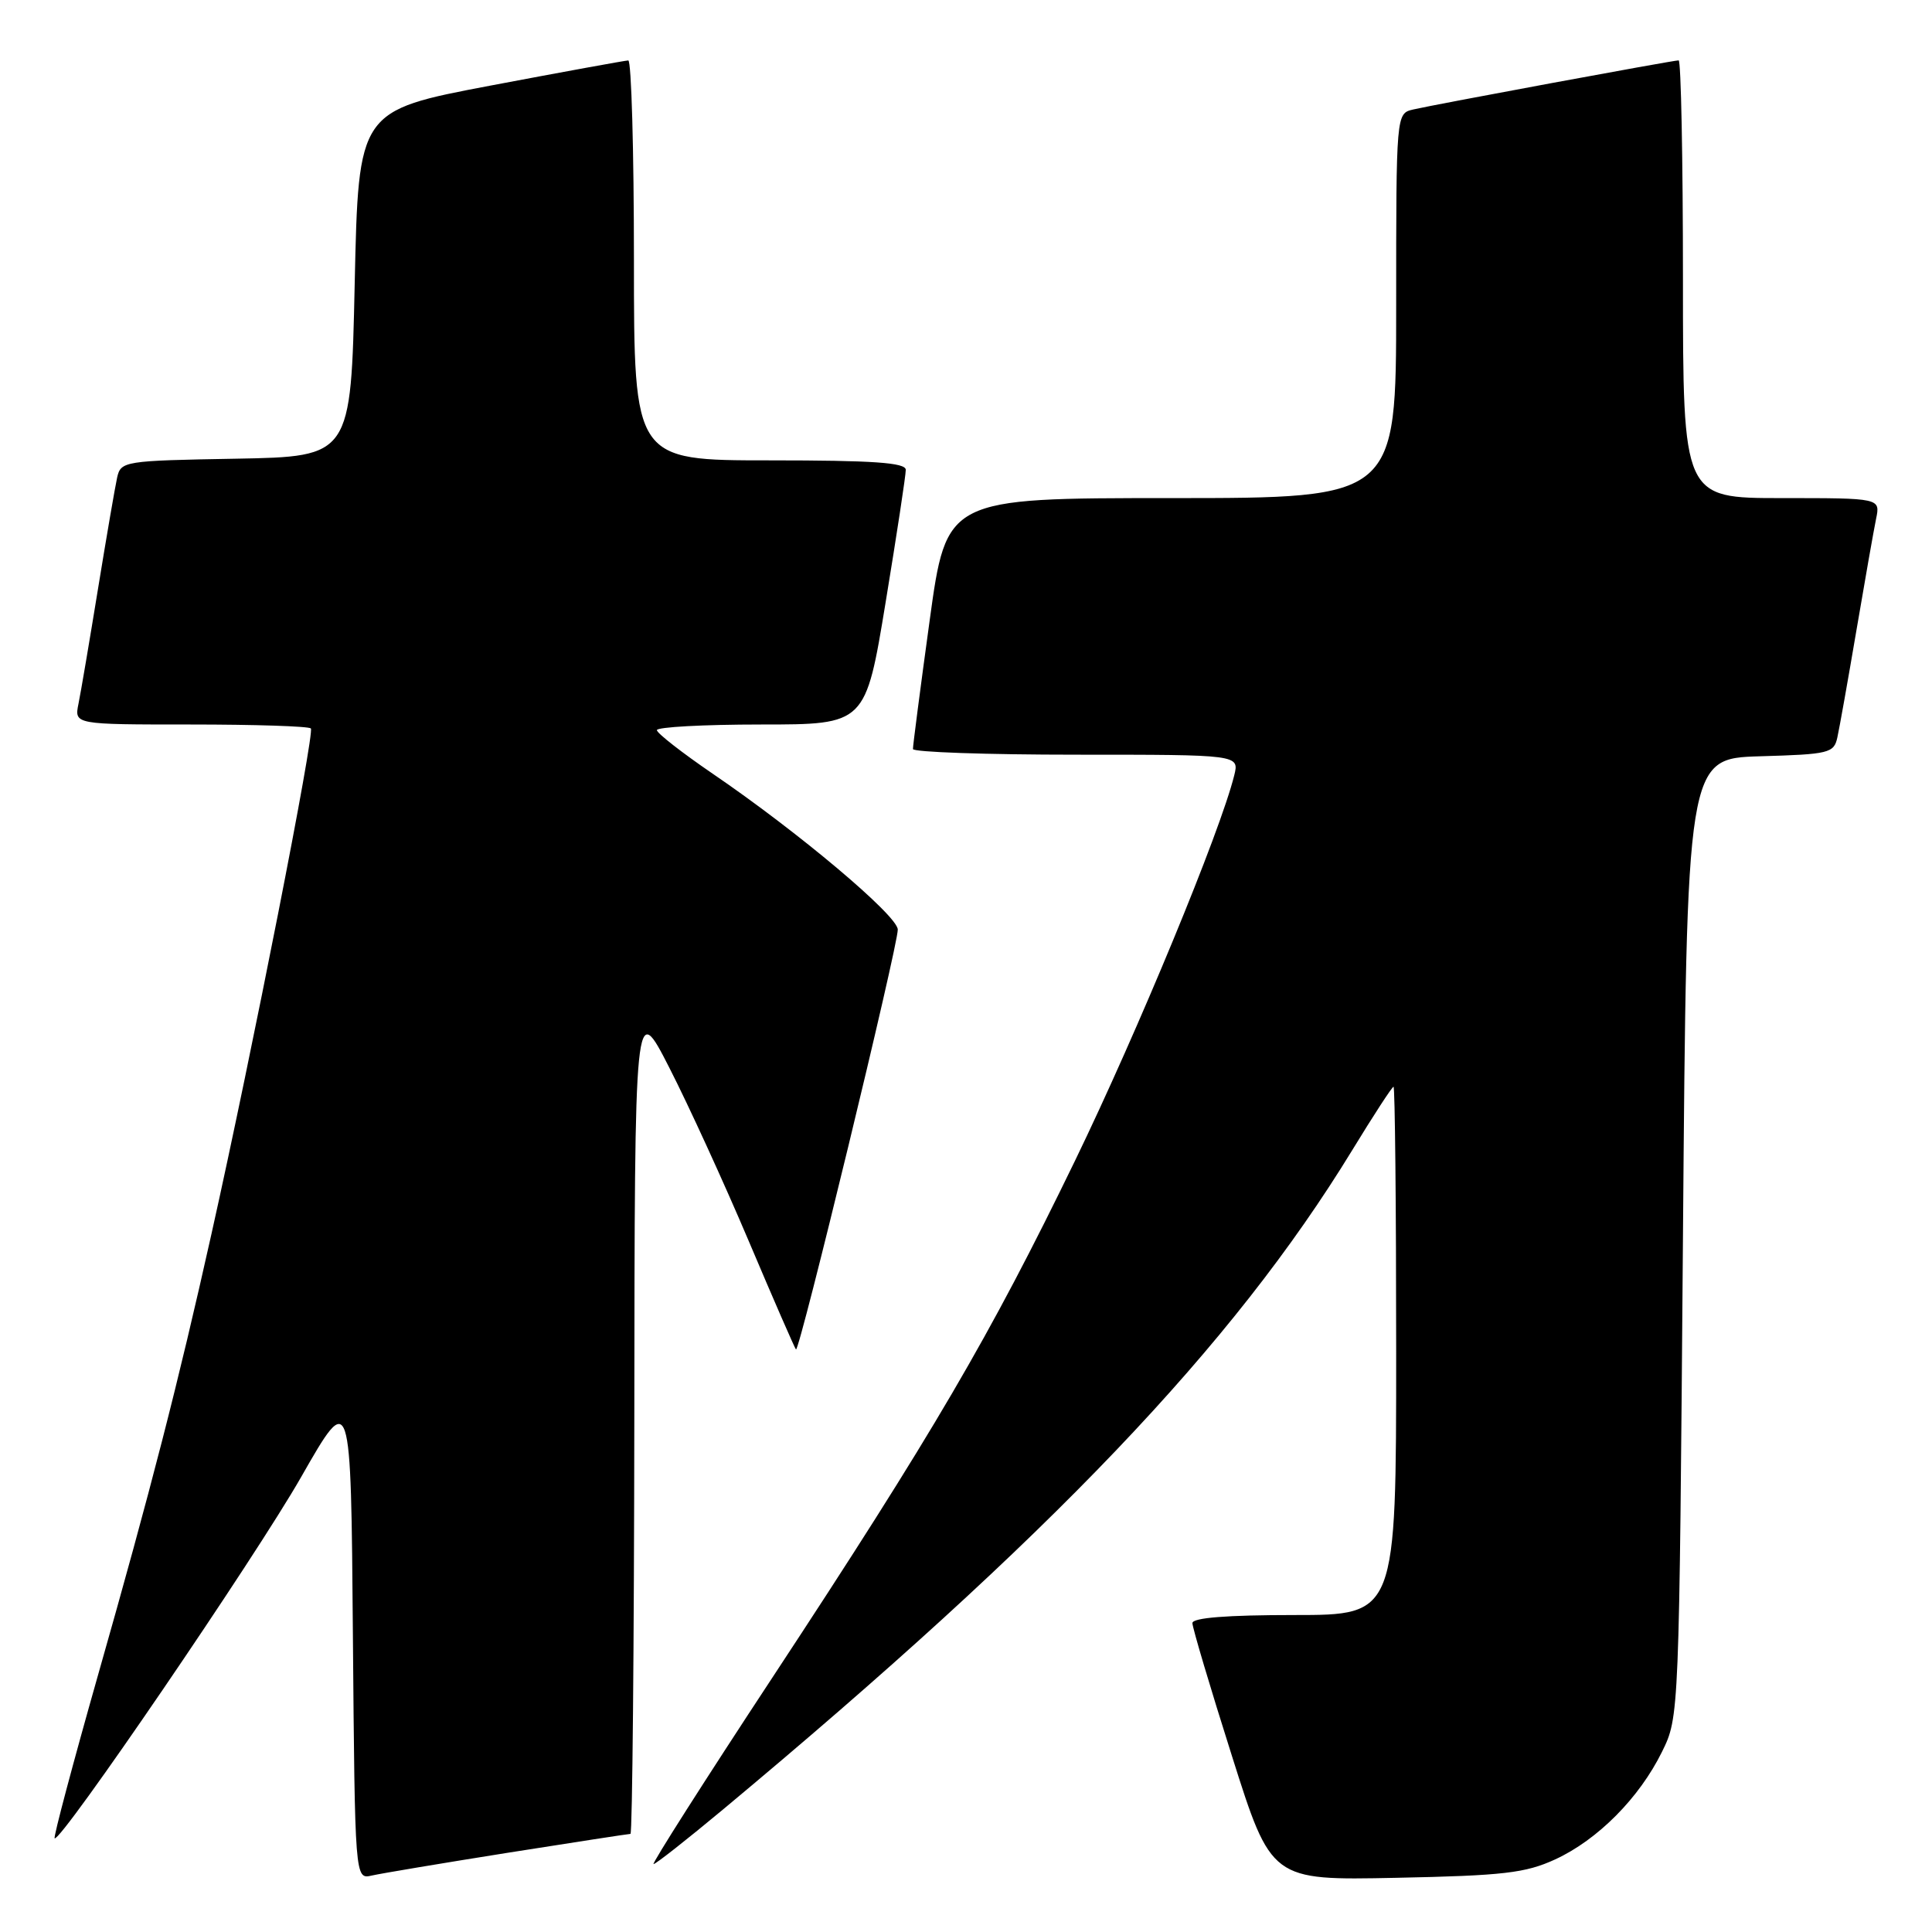 <?xml version="1.0" encoding="UTF-8" standalone="no"?>
<!DOCTYPE svg PUBLIC "-//W3C//DTD SVG 1.1//EN" "http://www.w3.org/Graphics/SVG/1.1/DTD/svg11.dtd" >
<svg xmlns="http://www.w3.org/2000/svg" xmlns:xlink="http://www.w3.org/1999/xlink" version="1.1" viewBox="0 0 256 256">
 <g >
 <path fill="currentColor"
d=" M 67.29 245.50 C 75.98 244.13 83.29 243.00 83.54 243.00 C 83.79 243.00 84.02 218.14 84.05 187.75 C 84.10 132.50 84.10 132.50 88.70 141.50 C 91.23 146.45 95.97 156.80 99.23 164.49 C 102.49 172.19 105.30 178.63 105.47 178.81 C 105.91 179.25 119.01 125.23 118.96 123.17 C 118.92 121.31 105.74 110.22 94.42 102.51 C 90.38 99.75 87.06 97.16 87.04 96.75 C 87.02 96.34 93.23 96.00 100.85 96.00 C 114.69 96.00 114.69 96.00 117.36 79.75 C 118.83 70.81 120.03 62.94 120.02 62.25 C 120.00 61.30 115.72 61.00 102.00 61.00 C 84.00 61.00 84.00 61.00 84.00 34.50 C 84.00 19.92 83.66 8.01 83.25 8.01 C 82.84 8.02 74.62 9.52 65.00 11.34 C 47.50 14.66 47.50 14.66 47.00 37.58 C 46.50 60.50 46.50 60.50 31.26 60.78 C 16.44 61.04 16.01 61.11 15.52 63.28 C 15.25 64.50 14.11 71.12 12.99 78.00 C 11.87 84.88 10.71 91.74 10.40 93.25 C 9.84 96.00 9.84 96.00 25.25 96.00 C 33.73 96.00 40.90 96.23 41.19 96.52 C 41.73 97.06 33.43 139.29 28.02 163.50 C 23.60 183.31 19.99 197.35 13.01 221.88 C 9.67 233.64 7.07 243.41 7.24 243.58 C 7.95 244.28 33.84 206.35 39.91 195.70 C 46.50 184.16 46.50 184.16 46.76 216.60 C 47.03 249.03 47.03 249.03 49.26 248.52 C 50.49 248.24 58.61 246.88 67.29 245.50 Z  M 206.07 246.38 C 211.71 243.78 217.21 238.24 220.22 232.13 C 222.50 227.50 222.50 227.50 223.00 164.00 C 223.50 100.50 223.50 100.50 233.24 100.21 C 242.37 99.95 243.01 99.79 243.46 97.71 C 243.73 96.50 244.87 90.10 245.99 83.50 C 247.11 76.90 248.28 70.26 248.59 68.75 C 249.16 66.00 249.16 66.00 236.08 66.00 C 223.00 66.00 223.00 66.00 223.00 37.00 C 223.00 21.05 222.74 8.00 222.43 8.00 C 221.67 8.00 190.12 13.84 187.25 14.51 C 185.00 15.04 185.00 15.04 185.00 40.52 C 185.00 66.00 185.00 66.00 155.21 66.00 C 125.41 66.00 125.41 66.00 123.18 82.25 C 121.95 91.19 120.96 98.84 120.97 99.25 C 120.99 99.66 130.72 100.00 142.61 100.00 C 164.22 100.00 164.22 100.00 163.54 102.75 C 161.69 110.21 150.79 136.58 142.45 153.79 C 131.13 177.12 123.66 189.89 102.37 222.25 C 93.41 235.86 86.32 247.00 86.60 247.00 C 86.89 247.00 91.03 243.74 95.81 239.76 C 139.26 203.55 163.34 178.32 179.18 152.40 C 182.00 147.78 184.46 144.00 184.65 144.00 C 184.84 144.00 185.00 159.75 185.00 179.00 C 185.00 214.00 185.00 214.00 171.50 214.00 C 162.58 214.00 158.00 214.36 158.00 215.07 C 158.00 215.66 160.35 223.57 163.23 232.65 C 168.45 249.16 168.45 249.16 184.98 248.82 C 199.22 248.53 202.13 248.19 206.07 246.38 Z "/>
</g>
</svg>